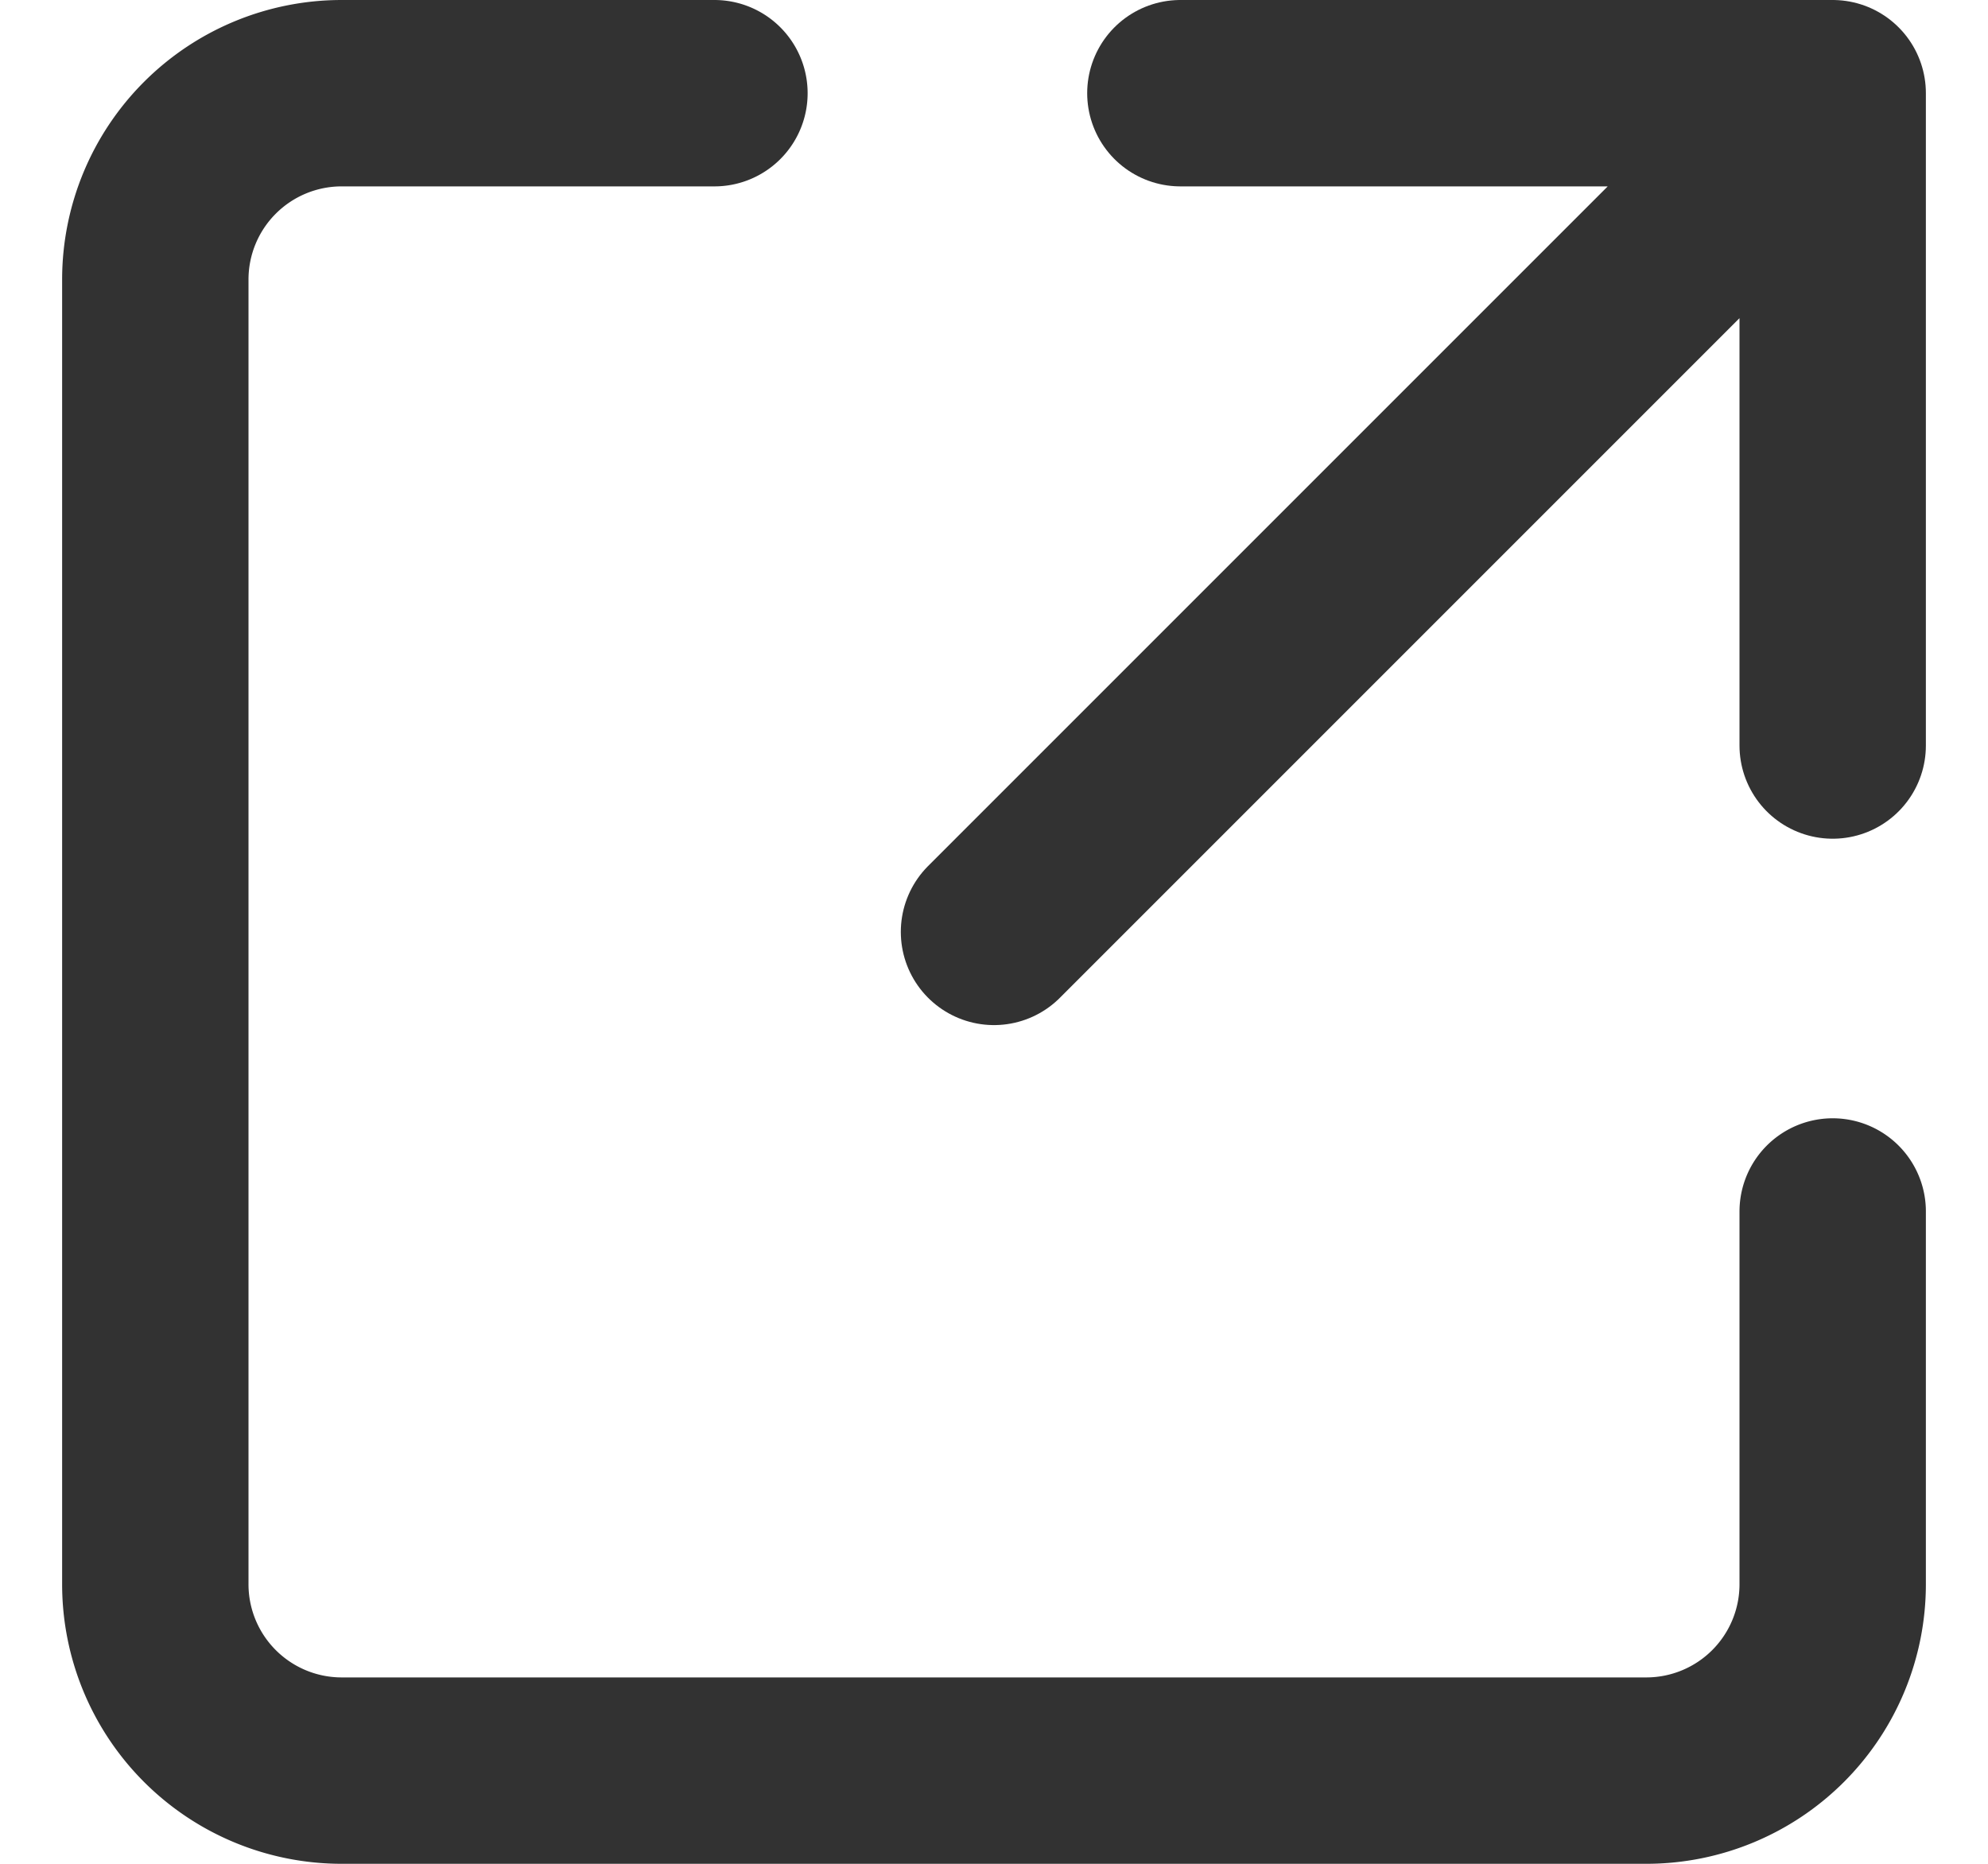 <svg width="16" height="15" fill="none" xmlns="http://www.w3.org/2000/svg"><path d="M8 7.5L14.75.75V6 .75H9.5" stroke="#323232" stroke-width="1.5" stroke-linecap="round" stroke-linejoin="round"/><path d="M5.75.75h-3a1.5 1.5 0 00-1.5 1.5v10.5a1.5 1.5 0 001.5 1.5h10.5a1.5 1.5 0 001.5-1.5v-3" stroke="#323232" stroke-width="1.5" stroke-linecap="round" stroke-linejoin="round"/></svg>